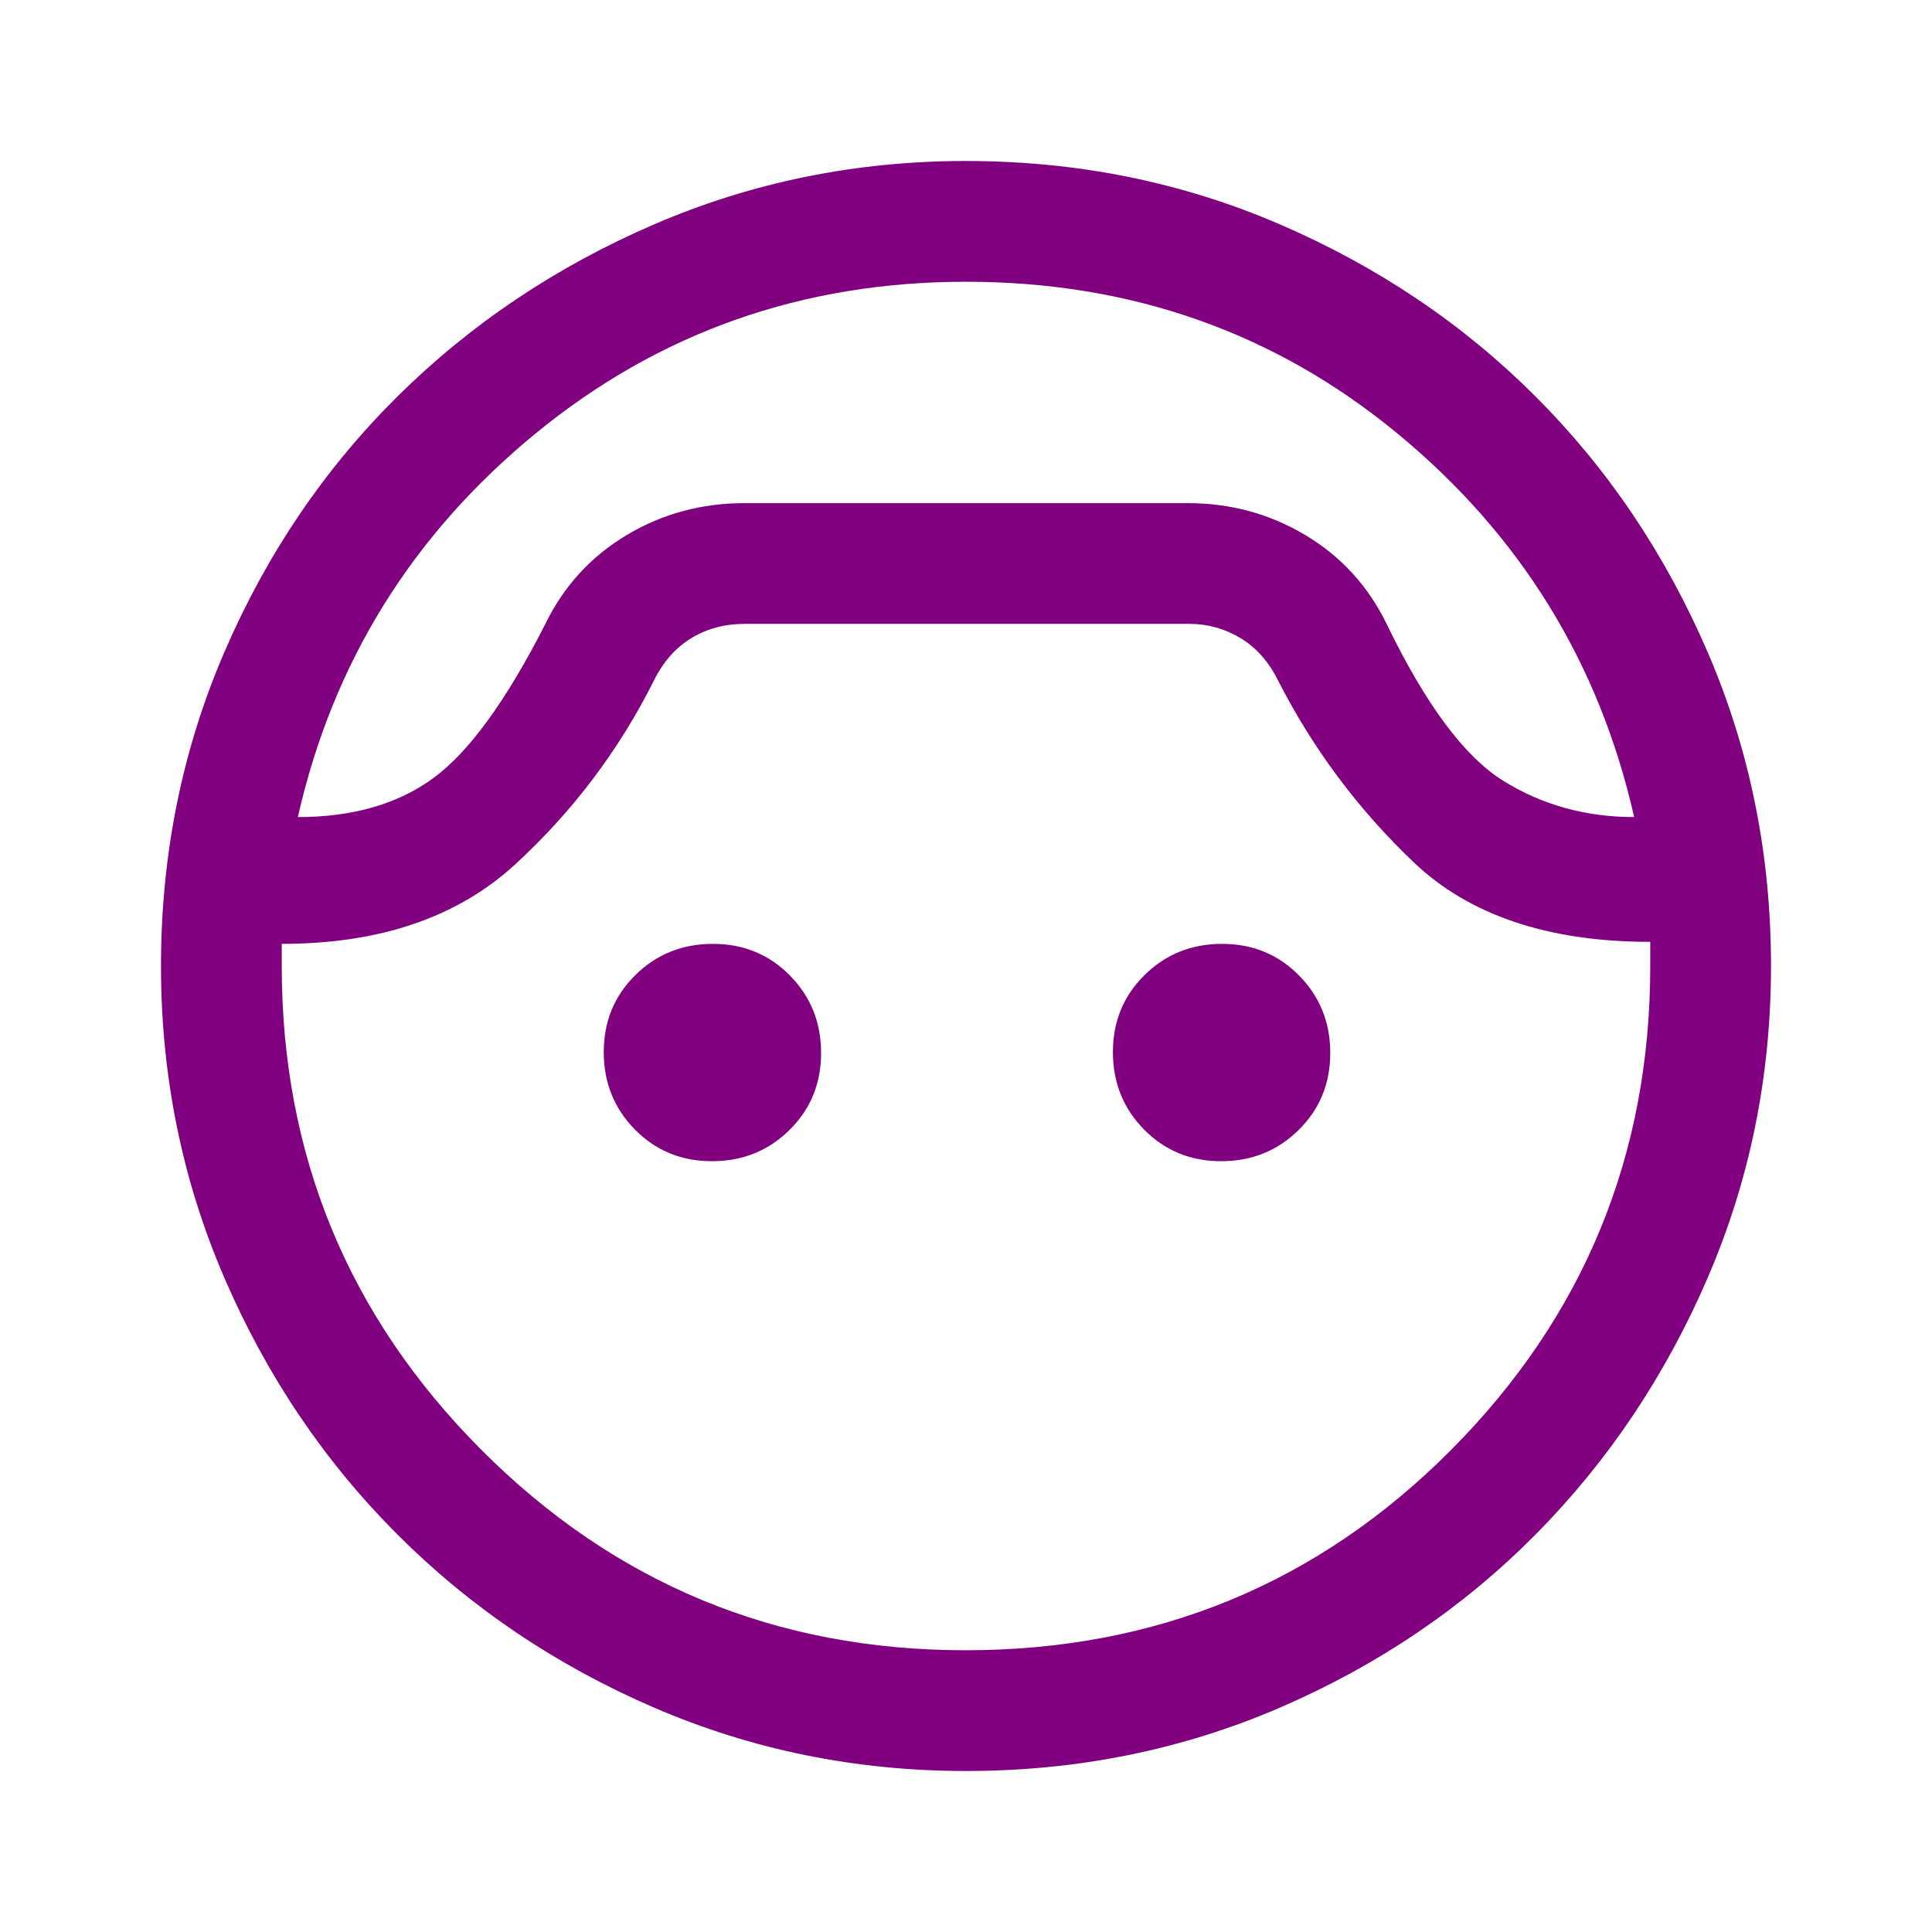 <svg xmlns="http://www.w3.org/2000/svg" height="48" viewBox="0 -960 960 960" fill="purple" width="48"><path d="M480-80q-82 0-155-31.5t-127.5-86Q143-252 111.5-325T80-480q0-83 31.5-156t86-127Q252-817 325-848.5T480-880q83 0 156 31.5T763-763q54 54 85.5 127T880-480q0 82-31.5 155T763-197.5q-54 54.5-127 86T480-80Zm-.049-740Q358-820 266-744.5T148-554q41 0 67.5-19.5T271-650q13.75-28.182 40.333-44.091Q337.917-710 370-710h220q32.083 0 58.667 15.909Q675.25-678.182 689-650q29 60 58 78t65 18q-26-115-117.5-190.5T479.951-820Zm-.215 680Q622-140 721-239.5T820-480v-12q-76 0-117.5-39.5T635-622q-7-14-18.717-21-11.716-7-25.283-7H370q-14.71 0-26.355 7T325-622q-26 52-69 91.5T140-491v11q0 141 99.267 240.5Q338.533-140 479.736-140ZM353.775-383Q331-383 315.5-398.725q-15.5-15.726-15.5-38.5Q300-460 315.725-475.5q15.726-15.5 38.5-15.5Q377-491 392.5-475.275q15.5 15.726 15.5 38.5Q408-414 392.275-398.5q-15.726 15.5-38.5 15.5Zm253 0Q584-383 568.5-398.725q-15.5-15.726-15.5-38.5Q553-460 568.725-475.5q15.726-15.5 38.5-15.5Q630-491 645.5-475.275q15.5 15.726 15.5 38.5Q661-414 645.275-398.5q-15.726 15.5-38.5 15.5ZM480-710Z"/></svg>